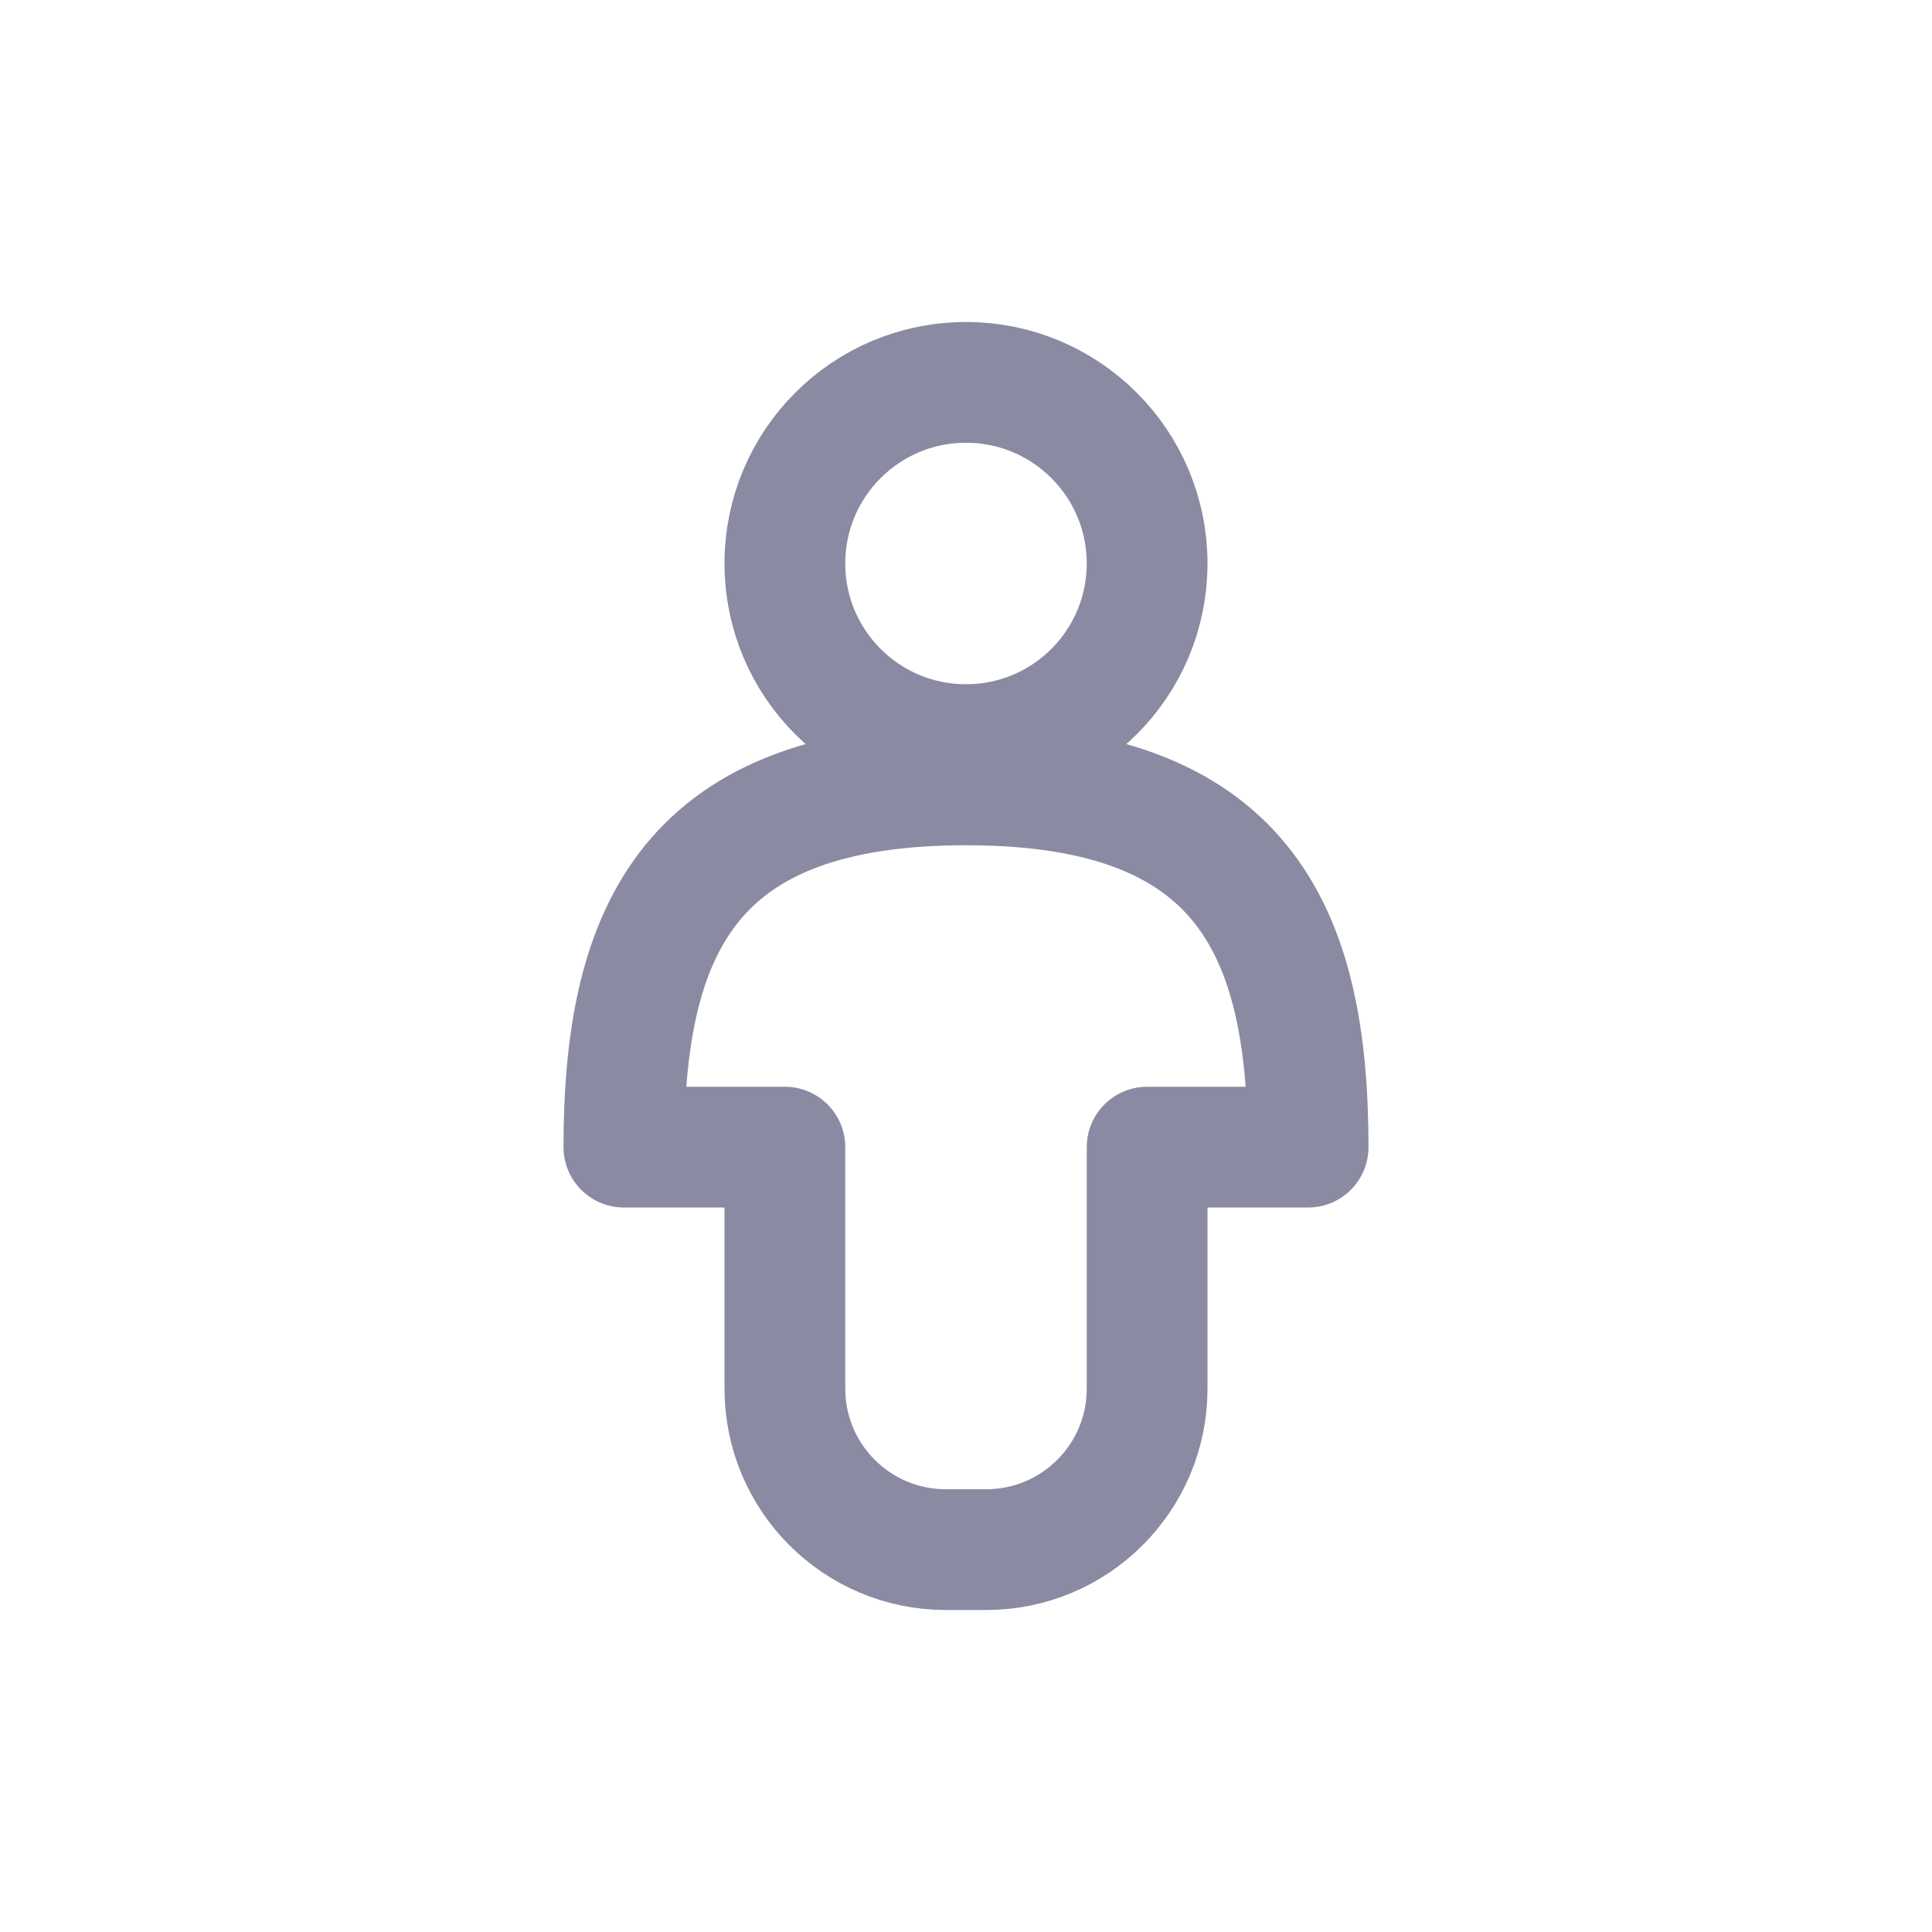 <svg width="24" height="24" viewBox="0 0 24 24" fill="none" xmlns="http://www.w3.org/2000/svg">
<path d="M14.25 7C14.25 8.243 13.243 9.25 12 9.25C10.757 9.25 9.75 8.243 9.75 7C9.75 5.757 10.757 4.75 12 4.75C13.243 4.75 14.25 5.757 14.25 7Z" stroke="#8A8AA3" stroke-width="1.5" stroke-linecap="round" stroke-linejoin="round"/>
<path d="M12 9.75C8.6 9.75 7.75 11.5 7.75 14.25H9.75V17.25C9.75 18.355 10.645 19.25 11.75 19.25H12.25C13.355 19.25 14.25 18.355 14.25 17.25V14.25H16.25C16.25 11.5 15.4 9.75 12 9.75Z" stroke="#8A8AA3" stroke-width="1.5" stroke-linecap="round" stroke-linejoin="round"/>
</svg>

